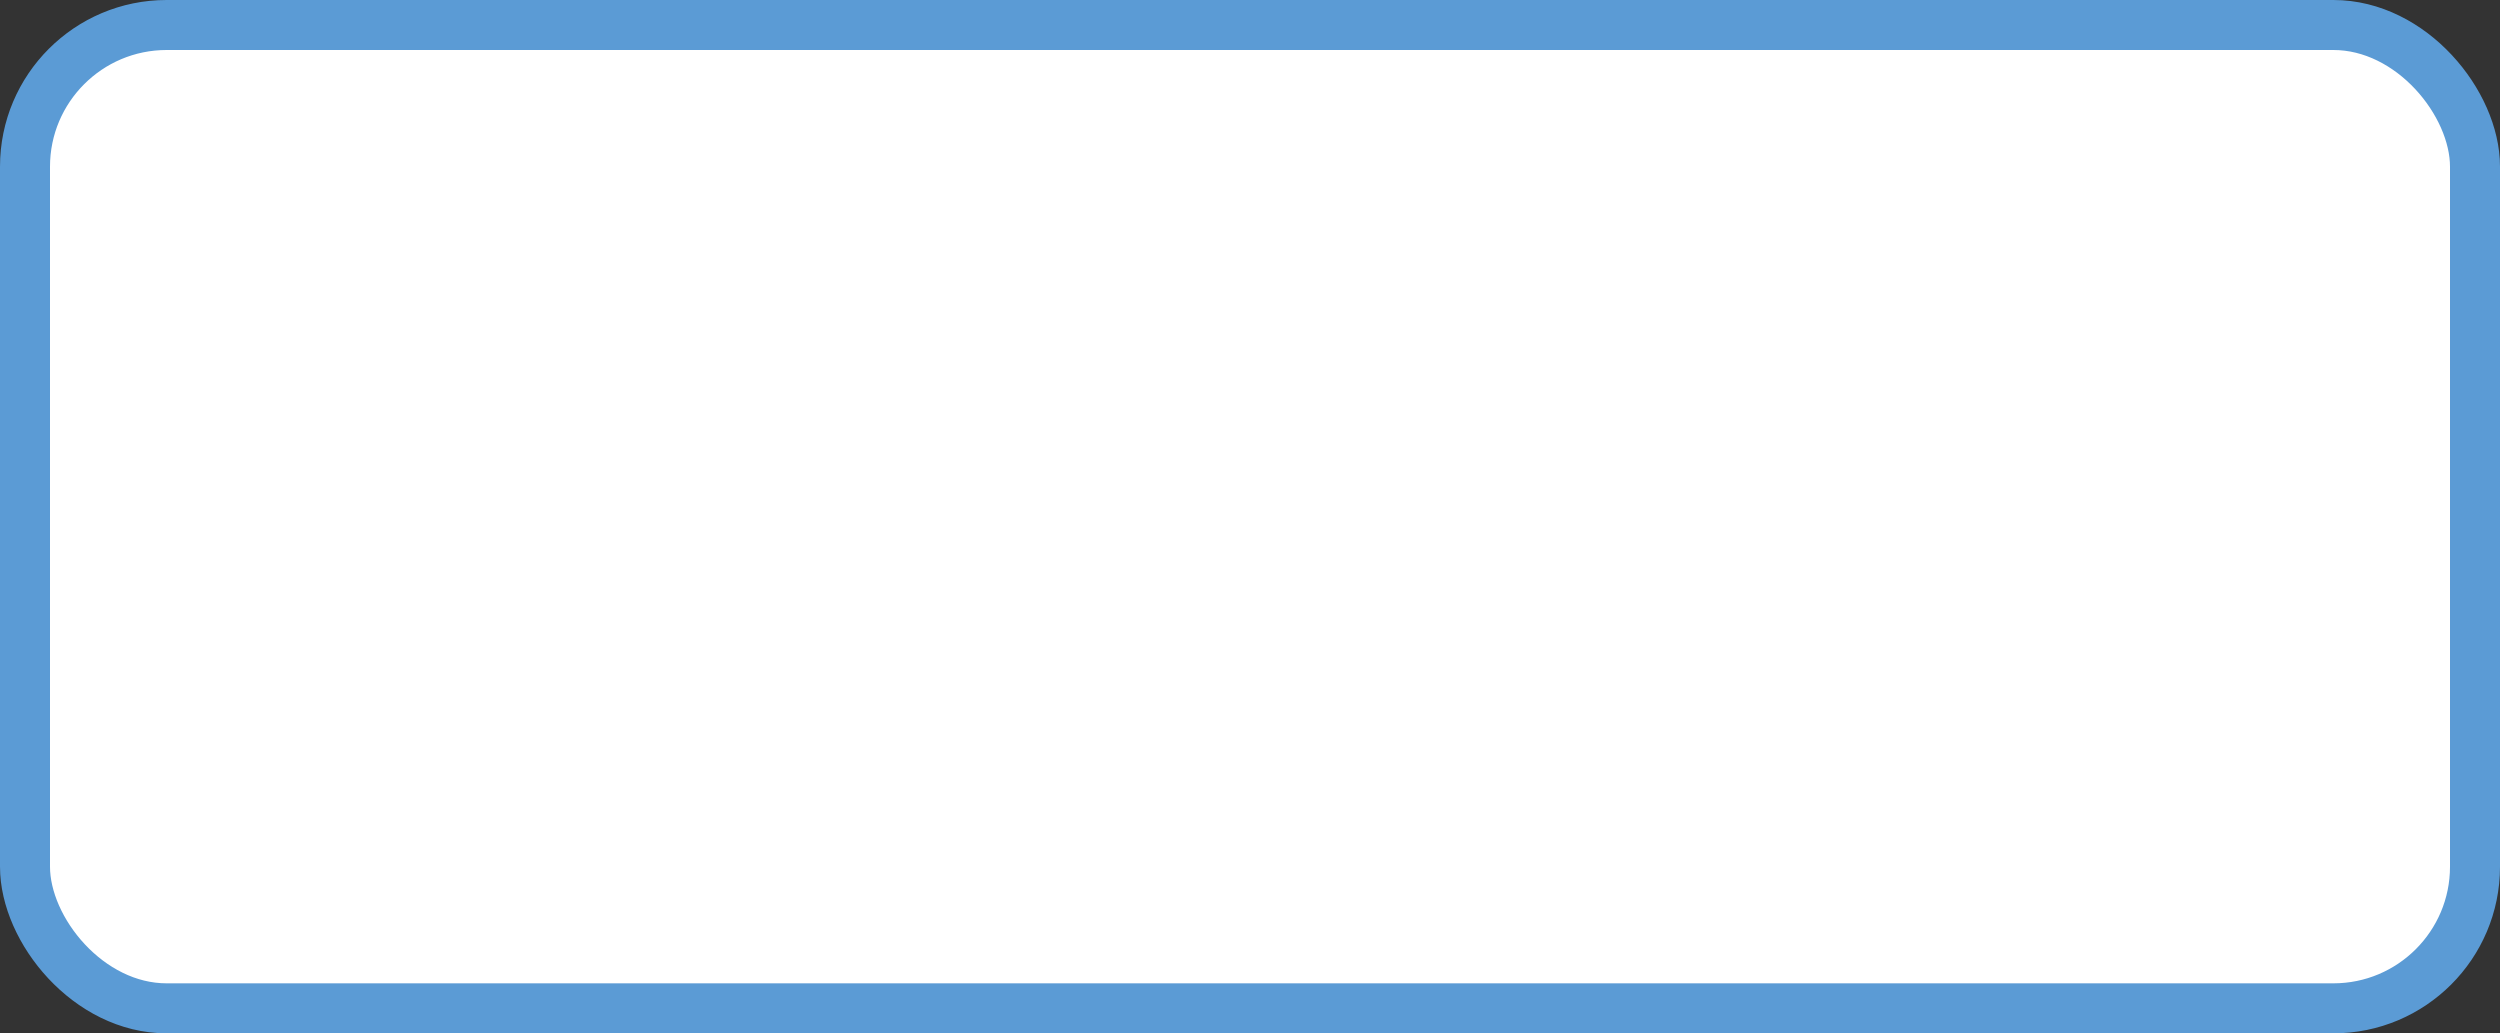 <svg width="150" height="62" viewBox="0 0 150 62" fill="none" xmlns="http://www.w3.org/2000/svg">
<rect x="0" y="0" width="150" height="62" fill="#333333" stroke="none"/>
<rect x="1.5" y="1.5" width="147" height="59" rx="8.5" fill="white"/>
<rect x="1.5" y="1.5" width="147" height="59" rx="8.5" stroke="#5B9BD5" stroke-width="3"/>
</svg>
